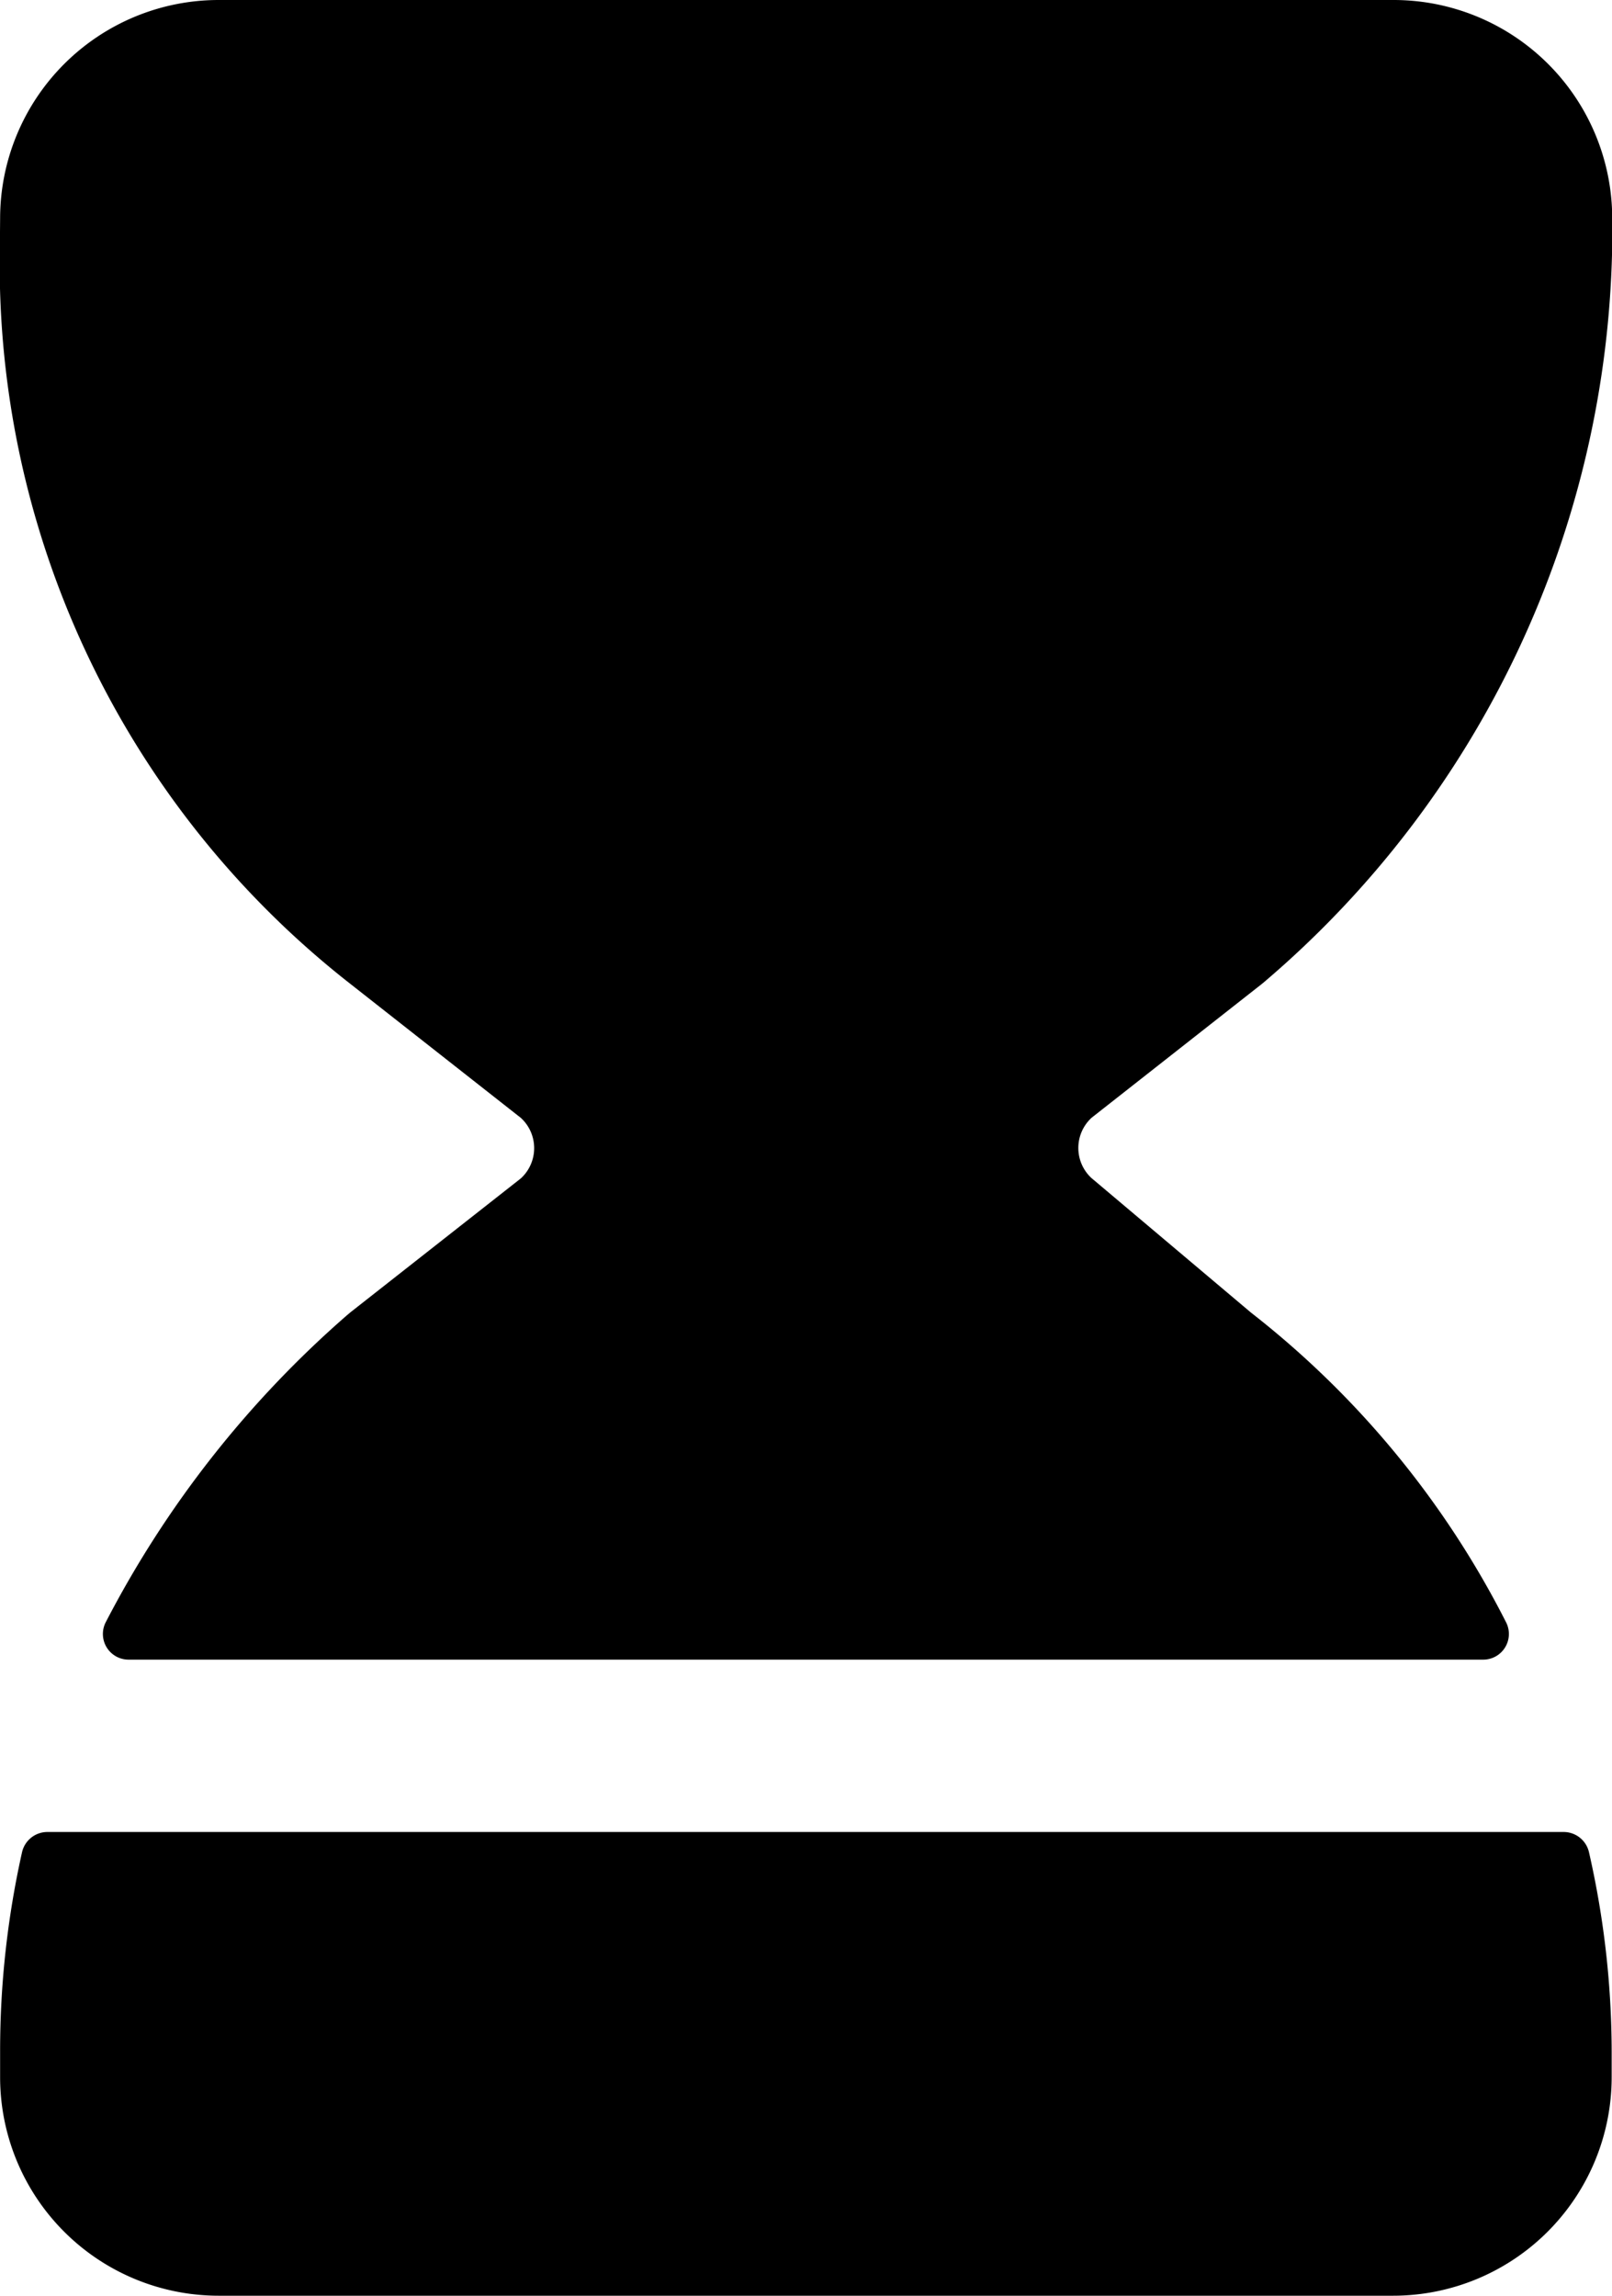 <svg xmlns="http://www.w3.org/2000/svg" width="14.697" height="20.926" viewBox="0 0 14.697 20.926">
  <g id="Grupo_4314" data-name="Grupo 4314" transform="translate(-623.057 -1292.723)">
    <path id="Trazado_1002" data-name="Trazado 1002" d="M210.495,79.138a1.993,1.993,0,0,1,1.993-1.993H223.2a1.993,1.993,0,0,1,1.993,1.993v.238a9.01,9.01,0,0,1-3.16,6.709l-.032.027-1.554,1.221a.374.374,0,0,0,0,.552l.017.014L221.9,89.11a8.4,8.4,0,0,1,2.326,2.824.234.234,0,0,1-.212.339H211.669a.234.234,0,0,1-.212-.339,9.506,9.506,0,0,1,2.2-2.8l.032-.027,1.554-1.221a.374.374,0,0,0,0-.551l-1.55-1.218a8.326,8.326,0,0,1-3.2-6.738Z" transform="translate(412.563 1215.578)"/>
    <path id="Trazado_1003" data-name="Trazado 1003" d="M210.933,396.35a.237.237,0,0,0-.233.184,8.29,8.29,0,0,0-.2,1.812v.238a1.993,1.993,0,0,0,1.993,1.993H223.2a1.993,1.993,0,0,0,1.993-1.993v-.238a8.212,8.212,0,0,0-.207-1.812.237.237,0,0,0-.233-.184Z" transform="translate(412.558 913.072)"/>
  </g>
</svg>
